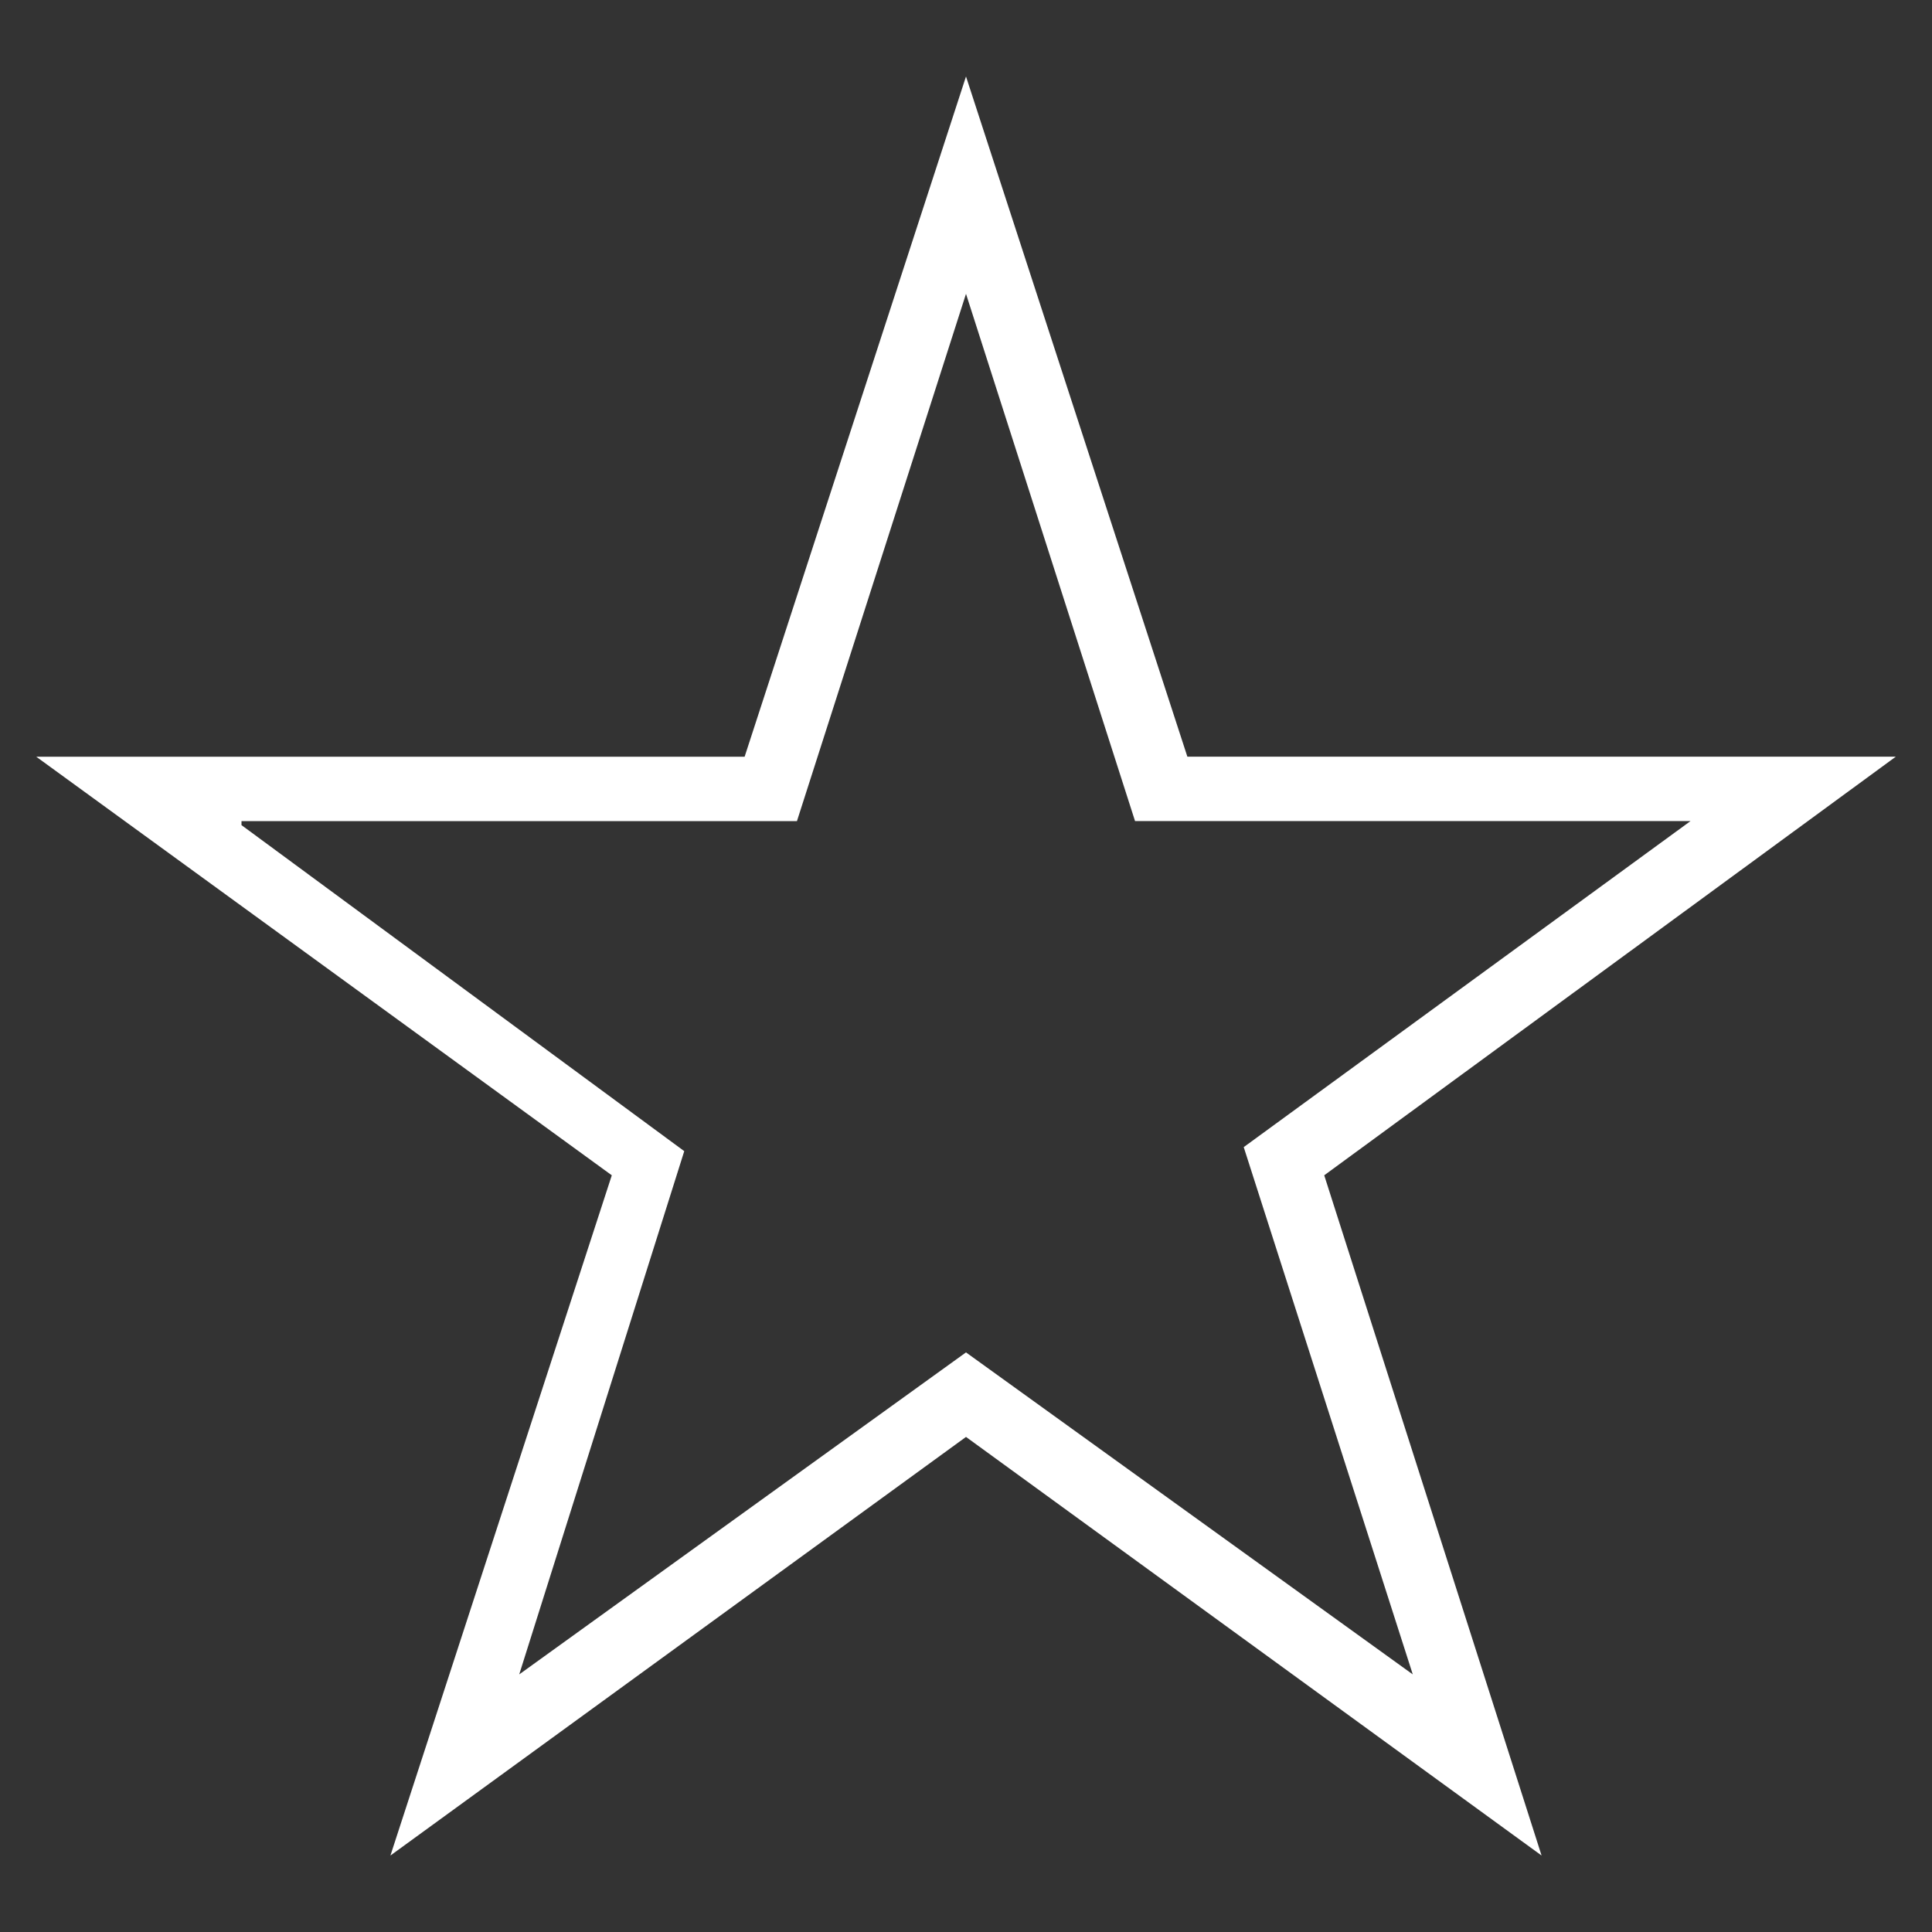 <?xml version="1.0" encoding="utf-8"?>
<!-- Generator: Adobe Illustrator 22.0.1, SVG Export Plug-In . SVG Version: 6.00 Build 0)  -->
<svg version="1.1" id="Layer_1" xmlns="http://www.w3.org/2000/svg" xmlns:xlink="http://www.w3.org/1999/xlink" x="0px" y="0px"
	 viewBox="0 0 48 48" style="enable-background:new 0 0 48 48;" xml:space="preserve">
<rect x="0" y="0" width="48" height="48" fill="#333333" stroke="none"/>
<style type="text/css">
	.st0{display:none;}
	.st1{display:inline;fill:#FFFFFF;}
	.st2{display:inline;}
	.st3{fill:#FFFFFF;}
	.st4{display:inline;fill:#525879;}
	.st5{fill:#010101;}
	.st6{fill:none;}
</style>
<g id="Time" class="st0">
	<path class="st1" d="M3.8,25.4c0.1,1,0.2,1.8,0.4,2.6C6.5,39.6,17.4,48,30,45.7c12.5-2.3,19.9-14,17.8-25.6
		c-1.6-8.6-6.9-14.2-15-17.1c-2.2-0.8-4.6-1.1-7-1.1c-0.8,0-1.4,0.3-1.5,1c0,0.6,0.5,1.1,1.4,1.1c0.1,0,0.2,0,0.2,0
		c1.4,0,2.8,0,4.2,0.4C40.7,6.5,47.7,17,45.8,27.7S33.6,45.7,22.9,44c-8.2-1.3-14.6-7.3-16.5-15.4c-0.2-1.1-0.3-2.1-0.5-3.2H6
		c0.2,0.1,0.3,0.3,0.5,0.4c0.7,0.6,1.6,1.4,2.3,2c0.3,0.3,0.7,0.3,1.2,0.1s0.5-0.6,0.4-1c-0.1-0.3-0.2-0.5-0.4-0.7
		c-1.5-1.3-3-2.5-4.5-3.9C5.1,22,4.5,22,4,22.5c-1.3,1.3-2.5,2.5-3.8,3.8c-0.1,0.1-0.3,0.3-0.3,0.5c-0.2,0.4,0,1,0.4,1.2
		c0.4,0.3,1,0.2,1.3-0.1C2.4,26.9,3.1,26.2,3.8,25.4z M24.1,17L24.1,17c0,2.6,0,5.3,0,7.9c0,0.4,0.1,0.7,0.4,1.1
		c2.6,2.1,5.3,4.1,8.1,6.3c0.2,0.2,0.6,0.2,0.8,0.2c0.3-0.1,0.6-0.4,0.7-0.7c0.2-0.4-0.1-0.8-0.4-1.2c-2.3-1.8-4.8-3.7-7.1-5.5
		c-0.3-0.2-0.3-0.4-0.3-0.7c0-3.6,0-7.2,0-10.8c0-1.4,0-2.9,0-4.2c0-0.4-0.2-0.7-0.5-1c-0.3-0.2-0.7-0.2-1.1,0
		c-0.3,0.2-0.4,0.5-0.4,1C24.1,11.7,24.1,14.3,24.1,17z M21.5,2.2c-0.7,0-1.2,0.4-1.2,1.1c0,0.5,0.5,1.1,1.1,1.1s1.2-0.4,1.2-1.1
		C22.5,2.8,22.1,2.2,21.5,2.2z M7.2,12.3c0,0.5,0.4,1.1,1.1,1.1c0.5,0,1.1-0.5,1.2-1.2c0-0.5-0.4-1.1-1-1.1S7.2,11.8,7.2,12.3z
		 M6.4,17c0.6,0,1.1-0.5,1.1-1.2c0-0.5-0.4-1.1-1.1-1.1c-0.5,0-1.1,0.5-1.1,1.2C5.4,16.5,5.8,17,6.4,17z M18.7,4.5
		c0-0.5-0.4-1-1-1.1c-0.6,0-1.2,0.4-1.3,1.1c0,0.5,0.4,1.1,1,1.1C18,5.6,18.7,5.1,18.7,4.5z M15.1,6.5c0-0.5-0.4-1.1-1.1-1
		c-0.5,0-1.2,0.5-1.2,1.2c0,0.5,0.4,1.1,1.1,1.1C14.5,7.5,15.1,7,15.1,6.5z M10.7,10.2c0.6,0,1.2-0.5,1.2-1.2c0-0.5-0.4-1.1-1.1-1.1
		c-0.5,0-1.2,0.5-1.2,1.2C9.8,9.8,10.2,10.2,10.7,10.2z"/>
	<path class="st1" d="M20.4,3.3c-0.1-0.5,0.4-1.1,1.2-1.1c0.5,0,1.1,0.4,1.1,1.1s-0.5,1.1-1.2,1.1"/>
	<path class="st1" d="M16.6,4.5c0-0.6,0.5-1.1,1.3-1.1c0.4,0.1,0.8,0.5,0.8,1.1s-0.5,1.1-1.2,1.1"/>
</g>
<g class="st0">
	<g class="st2">
		<path class="st3" d="M24,0.5c-9.8,0-17.8,8-17.8,17.8c0,9.5,16.4,28.1,17.1,28.9c0.3,0.3,0.9,0.4,1.3,0.1l0.1-0.1
			c0.7-0.8,17.1-19.4,17.1-28.9C41.8,8.5,33.8,0.5,24,0.5z M24,45.1c-3.1-3.7-16-19-16-26.9c0-8.9,7.1-16,16-16s16,7.1,16,16
			C40,26.1,27.1,41.5,24,45.1z"/>
	</g>
</g>
<g class="st0">
	<g class="st2">
		<path class="st3" d="M24,9.4c-4.7,0-8.6,3.9-8.6,8.6s3.9,8.6,8.6,8.6s8.6-3.9,8.6-8.6S28.7,9.4,24,9.4z M24,25c-3.9,0-7-3.1-7-7
			s3.1-7,7-7s7,3.1,7,7S27.9,25,24,25z"/>
	</g>
</g>
<g class="st0">
	<path class="st1" d="M28.9,38.3c0,1-0.1,2,0,3c0.2,2-0.8,3.3-2.4,4.2c-2.3,1.3-4.8,2-7.3,2.2c-4.3,0.3-8.6,0.6-12.8-0.6
		c-1.6-0.5-3.2-1.2-4.7-2c-1.1-0.6-1.6-1.7-1.6-3c0-6.6,0-13.2,0-19.8c0-1.3,0.5-2.2,1.5-2.9c1.9-1.5,4.2-2.1,6.5-2.5
		c3.5-0.6,7-0.7,10.5-0.3c0.1,0,0.3,0,0.6,0c0-1.2,0-2.3,0-3.5c0-2.4,0-4.8,0-7.1c0-1.2,0.7-2.1,1.6-2.8c1.6-1.3,3.5-2,5.5-2.3
		c5.7-1,11.4-1.1,17,0.6c0.8,0.2,1.6,0.6,2.3,1C47.2,3.4,48,4.6,48,6.6c-0.1,8.6-0.1,17.1,0,25.7c0,1.8-0.8,3-2.2,3.8
		c-2.5,1.5-5.3,2.1-8.2,2.3c-2.6,0.2-5.2,0-7.8,0C29.5,38.3,29.3,38.3,28.9,38.3z M33.8,2.1c-3.4,0-6.4,0.3-9.4,1.4
		c-1,0.4-1.8,0.9-2.7,1.5c-0.7,0.5-0.7,1.2,0,1.6c0.9,0.6,1.9,1.3,3,1.6c4.5,1.5,9.1,1.7,13.7,0.9c1.9-0.3,3.8-0.9,5.6-1.6
		c0.7-0.3,1.7-1.1,1.8-1.7c0.1-1-1-1.4-1.8-1.8C40.7,2.5,37.1,2.2,33.8,2.1z M14.5,26c2.4-0.3,4.9-0.5,7.3-1.1c1.5-0.4,3-1.2,4.4-2
		c0.8-0.5,0.8-1.1,0-1.7s-1.8-1.1-2.7-1.5C18,18,12.6,18,7.2,19.2c-1.3,0.3-2.7,0.9-3.9,1.5c-1.6,0.9-1.5,1.8,0,2.7
		c0.5,0.3,1,0.6,1.6,0.8C7.9,25.4,11.1,25.7,14.5,26z M2.2,32.3c-0.4,3.6,0.2,4.6,3.3,5.6c4.7,1.5,9.6,1.7,14.4,0.8
		c2-0.4,3.8-1.2,5.7-1.9c0.5-0.2,1-0.8,1.1-1.4c0.2-1,0.1-2.1,0.1-3.2C18.5,35.5,10.4,35.5,2.2,32.3z M2.2,39.1
		C2,42.8,1.7,43,5.1,44.5c0.3,0.1,0.6,0.2,0.9,0.3c5.1,1.4,10.2,1.5,15.4,0.4c1.3-0.3,2.6-0.8,3.8-1.4c0.6-0.3,1.3-1,1.4-1.6
		c0.2-1,0.1-2.2,0.1-3.2C18.5,42.2,10.4,42.2,2.2,39.1z M21.4,9.4c-0.2,3.8-0.7,4,3.3,5.6c0.1,0,0.1,0,0.2,0
		c4.5,1.4,9.2,1.5,13.8,0.8c1.9-0.3,3.8-1,5.7-1.7c0.6-0.2,1.3-0.9,1.4-1.4c0.2-1.1,0.1-2.3,0.1-3.3C37.6,12.5,29.5,12.5,21.4,9.4z
		 M2.1,25.6c0,1-0.1,2,0,3.1c0,0.4,0.4,0.9,0.7,1.2c0.4,0.4,1,0.7,1.5,0.9c6.1,2.3,12.3,2.3,18.6,0.6c1-0.3,2-0.8,2.9-1.4
		c0.4-0.2,0.8-0.7,0.8-1.1c0.1-1.1,0-2.2,0-3.2C18.5,28.8,10.4,28.8,2.1,25.6z M28.9,22.6c0.9,0.1,1.8,0.2,2.6,0.2
		c4,0.2,7.9,0,11.6-1.5c2.7-1,3.4-2.6,2.6-5.3c-8.2,3.1-16.3,3.2-24.4-0.1c-0.2,0.6,0.1,0.8,0.7,1.1c1.5,0.5,3.1,1,4.5,1.8
		C28,19.5,29,20.7,28.9,22.6z M45.9,22.6c-5.4,2.6-11.1,2.8-16.9,2.3c0,1.5,0,3,0,4.4c0.2,0,0.4,0.1,0.5,0.1
		c3.6,0.5,7.1,0.3,10.7-0.4c1.4-0.3,2.9-0.9,4.2-1.5c0.6-0.3,1.3-1,1.4-1.6C46,24.8,45.9,23.7,45.9,22.6z M45.8,29.3
		C40.4,32,34.7,32,29,31.6c0,1.5,0,3,0,4.4c3.4,0.5,6.7,0.5,9.9-0.1c1.8-0.4,3.6-1,5.4-1.7c0.6-0.2,1.3-0.9,1.5-1.5
		C46,31.6,45.8,30.5,45.8,29.3z"/>
</g>
<g class="st0">
	<path class="st4" d="M33.6,15.8c-0.7,0.6-1.4,0.6-2.2,0.4c-1.2-0.5-2.5-0.7-3.8-1.1c-0.4-0.1-0.7-0.2-1.1-0.2c-1.7,0-3.3,0-5,0
		c-0.9,0-1.8,0.2-2.4,0.8c-0.6,0.7-1.4,0.7-2.2,0.7c-0.1,0-0.2,0-0.3,0c-1,0.1-1.7-0.6-2.5-0.9c0.1-0.2,0.2-0.3,0.3-0.5
		c0.5-0.7,0.4-1.1-0.4-1.5c-1.3-0.8-2.6-1.7-4-2.4c-0.6-0.4-0.9-0.3-1.3,0.3C6.1,15.7,3.3,20,0.6,24.2c-0.4,0.6-0.3,1,0.4,1.3
		c1.3,0.7,2.7,1.5,4,2.2c0.6,0.4,0.9,0.3,1.3-0.4c0.3-0.5,0.6-0.9,0.8-1.3c0.7,0.7,1.5,1.5,2.2,2.2C9,28.7,8.8,29,8.6,29.5
		C7.7,31,8.4,32.6,10,33.1c0.1,0,0.2,0.1,0.2,0.1c0.2,1.8,0.9,2.5,2.9,2.6c0.7,1.4,1.2,1.7,2.8,1.6c0.1,0,0.3,0.1,0.4,0.2
		c1,1.5,3,1.6,4,0.1c0.2-0.3,0.4-0.3,0.6-0.2c1.4,0.6,2.7,1,4.1,1.6c0.3,0.1,0.6,0.2,1,0.2c1.1,0,1.9-0.5,2.5-1.4
		c0.3-0.5,0.6-0.6,1-0.6c1,0,1.9-0.5,2.5-1.3c0.3-0.4,0.5-0.6,0.7-1c0.1-0.1,0.2-0.3,0.3-0.3c0.8-0.3,1.3-0.9,1.8-1.6
		c0.2-0.2,0.5-0.4,0.6-0.4c1.2-0.2,2-0.9,2.4-2.1c0.3-0.9,0-1.7-0.5-2.4c1-0.7,2-1.4,3.1-2.1c0.3,0.5,0.6,0.8,0.7,1.2
		c0.5,0.6,0.7,0.7,1.4,0.4c1.3-0.6,2.5-1.4,3.8-2c0.8-0.5,0.9-0.8,0.4-1.6c-1.2-1.9-2.4-3.8-3.6-5.7c-1.5-2.3-2.9-4.5-4.3-6.8
		c-0.4-0.6-0.7-0.6-1.2-0.4c-1.4,0.8-2.9,1.8-4.3,2.6c-0.5,0.3-0.6,0.6-0.3,1.1C33.3,15.1,33.4,15.4,33.6,15.8z"/>
	<g class="st2">
		<path class="st5" d="M16.7,28.8c0-0.5-0.3-0.7-0.6-0.8c-0.4-0.2-0.7,0-0.9,0.4c-1,1.6-2,3.1-3.1,4.6c-0.3,0.5-0.2,0.8,0.3,1.1
			s0.8,0.2,1.1-0.3c1-1.5,2-3.1,3.1-4.5C16.6,29.1,16.7,28.9,16.7,28.8z"/>
		<path class="st5" d="M18.4,32.1c0.2-0.4,0.1-0.7-0.3-1s-0.7-0.2-1,0.2c-0.7,1.1-1.5,2.2-2.2,3.4c-0.4,0.6,0.1,1.1,0.8,1.2
			c0.1-0.1,0.4-0.3,0.6-0.5c0.6-0.8,1-1.7,1.6-2.4C18,32.6,18.2,32.4,18.4,32.1z"/>
		<path class="st5" d="M12,27.9c-0.1,0-0.2,0.1-0.4,0.2c-0.1,0-0.1,0.1-0.2,0.2C11,29,10.5,29.7,10,30.4c-0.3,0.5-0.2,0.8,0.3,1.1
			c0.4,0.3,0.7,0.2,1-0.3c0.5-0.7,0.9-1.5,1.4-2.2C13.2,28.5,12.8,27.9,12,27.9z"/>
		<path class="st5" d="M9.8,12.8c-2.5,3.9-4.9,7.8-7.4,11.7c1,0.6,1.9,1.1,3,1.6c2.5-3.8,5-7.6,7.4-11.4C11.8,14,10.9,13.4,9.8,12.8
			z"/>
		<path class="st5" d="M20,33.5c-0.3-0.2-0.6,0-0.8,0.3c-0.5,0.7-0.9,1.4-1.4,2.1c-0.3,0.5-0.3,0.9,0.2,1.1c0.4,0.3,0.8,0.2,1.1-0.3
			c0.5-0.6,0.8-1.4,1.3-2c0.1-0.2,0.2-0.3,0.3-0.6C20.5,33.9,20.3,33.6,20,33.5z"/>
		<path class="st3" d="M34.8,14.7c2.5,3.8,5,7.6,7.4,11.4c1-0.6,1.9-1.1,3-1.6c-2.5-3.9-4.9-7.8-7.4-11.7
			C36.8,13.4,35.9,14,34.8,14.7z"/>
		<path class="st3" d="M33.9,17.5c-0.8,0.6-1.8,0.6-2.8,0.3c-1.3-0.5-2.6-0.7-3.8-1.1c-0.3-0.1-0.6-0.1-0.9-0.1c-1.6,0-3.1,0-4.7,0
			c-0.8,0-1.6,0.4-2,1c-0.5,0.6-0.9,1.3-1.4,1.9s-0.9,1.4-1.5,2.1c0.7,0,1.3,0,1.9,0c0.6,0.1,1.1-0.2,1.4-0.7
			c0.1-0.3,0.3-0.5,0.5-0.6c0.4-0.3,0.7-0.7,1.1-0.8c1.2-0.3,2.3-0.4,3.4,0.4c3.4,2.3,6.8,4.5,10.2,6.8c0.9,0.6,0.9,0.6,1.9,0
			c0.8-0.6,1.7-1.2,2.5-1.8c-1.7-2.6-3.3-5.1-5-7.7C34.3,17.3,34.1,17.4,33.9,17.5z"/>
		<g>
			<path class="st6" d="M20,33.5c-0.3-0.2-0.6,0-0.8,0.3c-0.5,0.7-0.9,1.4-1.4,2.1c-0.3,0.5-0.3,0.9,0.2,1.1
				c0.4,0.3,0.8,0.2,1.1-0.3c0.5-0.6,0.8-1.4,1.3-2c0.1-0.2,0.2-0.3,0.3-0.6C20.5,33.9,20.3,33.6,20,33.5z"/>
			<path class="st6" d="M18.4,32.1c0.2-0.4,0.1-0.7-0.3-1s-0.7-0.2-1,0.2c-0.7,1.1-1.5,2.2-2.2,3.4c-0.4,0.6,0.1,1.1,0.8,1.2
				c0.1-0.1,0.4-0.3,0.6-0.5c0.6-0.8,1-1.7,1.6-2.4C18,32.6,18.2,32.4,18.4,32.1z"/>
			<path class="st6" d="M16.7,28.8c0-0.5-0.3-0.7-0.6-0.8c-0.4-0.2-0.7,0-0.9,0.4c-1,1.6-2,3.1-3.1,4.6c-0.3,0.5-0.2,0.8,0.3,1.1
				s0.8,0.2,1.1-0.3c1-1.5,2-3.1,3.1-4.5C16.6,29.1,16.7,28.9,16.7,28.8z"/>
			<path class="st6" d="M9.8,12.8c-2.5,3.9-4.9,7.8-7.4,11.7c1,0.6,1.9,1.1,3,1.6c2.5-3.8,5-7.6,7.4-11.4
				C11.8,14,10.9,13.4,9.8,12.8z"/>
			<path class="st6" d="M12,27.9c-0.1,0-0.2,0.1-0.4,0.2c-0.1,0-0.1,0.1-0.2,0.2C11,29,10.5,29.7,10,30.4c-0.3,0.5-0.2,0.8,0.3,1.1
				c0.4,0.3,0.7,0.2,1-0.3c0.5-0.7,0.9-1.5,1.4-2.2C13.2,28.5,12.8,27.9,12,27.9z"/>
			<path class="st6" d="M34.8,14.7c2.5,3.8,5,7.6,7.4,11.4c1-0.6,1.9-1.1,3-1.6c-2.5-3.9-4.9-7.8-7.4-11.7
				C36.8,13.4,35.9,14,34.8,14.7z"/>
			<path class="st6" d="M33.9,17.5c-0.8,0.6-1.8,0.6-2.8,0.3c-1.3-0.5-2.6-0.7-3.8-1.1c-0.3-0.1-0.6-0.1-0.9-0.1c-1.6,0-3.1,0-4.7,0
				c-0.8,0-1.6,0.4-2,1c-0.5,0.6-0.9,1.3-1.4,1.9s-0.9,1.4-1.5,2.1c0.7,0,1.3,0,1.9,0c0.6,0.1,1.1-0.2,1.4-0.7
				c0.1-0.3,0.3-0.5,0.5-0.6c0.4-0.3,0.7-0.7,1.1-0.8c1.2-0.3,2.3-0.4,3.4,0.4c3.4,2.3,6.8,4.5,10.2,6.8c0.9,0.6,0.9,0.6,1.9,0
				c0.8-0.6,1.7-1.2,2.5-1.8c-1.7-2.6-3.3-5.1-5-7.7C34.3,17.3,34.1,17.4,33.9,17.5z"/>
			<path class="st6" d="M35.7,28.8c-3.8-2.6-7.7-5.1-11.5-7.7c-1.2-0.8-2.2-0.6-3.1,0.6C21,21.8,21,21.9,21,22
				c-0.5,0.7-1.2,1.1-2,1.1c-1.2,0-2.4,0-3.6,0c-0.4,0-0.6-0.1-0.8-0.5s-0.1-0.6,0.2-0.9c0.8-1.1,1.6-2.2,2.3-3.3
				c0.1-0.1,0.2-0.3,0.4-0.6c-1.7,0.5-2.7-0.6-4-1.1c-1.7,2.6-3.3,5.2-5,7.7c0.8,0.8,1.6,1.6,2.3,2.3c1.3-0.8,2.2-0.7,3.4,0.3
				c0.8-0.8,1.9-1.1,2.9-0.6c1.2,0.6,1.6,1.6,1.3,2.9c1.1,0.4,1.7,1,1.9,2.1c0,0.1,0.2,0.3,0.4,0.4c1.3,0.5,2,1.8,1.6,3.1
				c-0.1,0.4-0.4,0.6-0.6,1c0.1,0,0.1,0.1,0.2,0.1c1.3,0.5,2.5,1,3.8,1.5c0.9,0.4,1.5,0.1,1.9-0.9c-0.2-0.1-0.3-0.2-0.5-0.3
				c-0.9-0.5-1.8-1-2.7-1.5c-0.5-0.3-0.6-0.7-0.3-1.1c0.2-0.4,0.6-0.5,1.1-0.3c0.1,0.1,0.3,0.2,0.4,0.2c1,0.6,2.1,1.2,3.1,1.9
				c0.9,0.6,1.9,0.2,2.3-0.6c-1.8-1.1-3.4-2.1-5.2-3.2c-0.4-0.3-0.5-0.6-0.2-1c0.2-0.4,0.6-0.5,1.1-0.3c0.1,0.1,0.2,0.1,0.4,0.2
				c1.3,0.8,2.6,1.7,3.9,2.5c1.1,0.6,2,0.4,2.6-0.8c-0.8-0.6-1.8-1-2.6-1.6c-1.1-0.6-2.3-1.4-3.4-2c-0.4-0.2-0.6-0.6-0.4-0.9
				c0.1-0.4,0.4-0.6,0.8-0.6c0.2,0,0.4,0.1,0.6,0.3c2,1.2,4.1,2.4,6,3.6c0.6,0.4,1.3,0.3,1.8-0.4C36.6,30,36.4,29.4,35.7,28.8z"/>
		</g>
		<path class="st3" d="M35.7,28.8c-3.8-2.6-7.7-5.1-11.5-7.7c-1.2-0.8-2.2-0.6-3.1,0.6C21,21.8,21,21.9,21,22
			c-0.5,0.7-1.2,1.1-2,1.1c-1.2,0-2.4,0-3.6,0c-0.4,0-0.6-0.1-0.8-0.5s-0.1-0.6,0.2-0.9c0.8-1.1,1.6-2.2,2.3-3.3
			c0.1-0.1,0.2-0.3,0.4-0.6c-1.7,0.5-2.7-0.6-4-1.1c-1.7,2.6-3.3,5.2-5,7.7c0.8,0.8,1.6,1.6,2.3,2.3c1.3-0.8,2.2-0.7,3.4,0.3
			c0.8-0.8,1.9-1.1,2.9-0.6c1.2,0.6,1.6,1.6,1.3,2.9c1.1,0.4,1.7,1,1.9,2.1c0,0.1,0.2,0.3,0.4,0.4c1.3,0.5,2,1.8,1.6,3.1
			c-0.1,0.4-0.4,0.6-0.6,1c0.1,0,0.1,0.1,0.2,0.1c1.3,0.5,2.5,1,3.8,1.5c0.9,0.4,1.5,0.1,1.9-0.9c-0.2-0.1-0.3-0.2-0.5-0.3
			c-0.9-0.5-1.8-1-2.7-1.5c-0.5-0.3-0.6-0.7-0.3-1.1c0.2-0.4,0.6-0.5,1.1-0.3c0.1,0.1,0.3,0.2,0.4,0.2c1,0.6,2.1,1.2,3.1,1.9
			c0.9,0.6,1.9,0.2,2.3-0.6c-1.8-1.1-3.4-2.1-5.2-3.2c-0.4-0.3-0.5-0.6-0.2-1c0.2-0.4,0.6-0.5,1.1-0.3c0.1,0.1,0.2,0.1,0.4,0.2
			c1.3,0.8,2.6,1.7,3.9,2.5c1.1,0.6,2,0.4,2.6-0.8c-0.8-0.6-1.8-1-2.6-1.6c-1.1-0.6-2.3-1.4-3.4-2c-0.4-0.2-0.6-0.6-0.4-0.9
			c0.1-0.4,0.4-0.6,0.8-0.6c0.2,0,0.4,0.1,0.6,0.3c2,1.2,4.1,2.4,6,3.6c0.6,0.4,1.3,0.3,1.8-0.4C36.6,30,36.4,29.4,35.7,28.8z"/>
	</g>
	<path class="st1" d="M5.4,26.1c-1-0.6-1.9-1-3-1.6c2.5-3.9,4.9-7.8,7.4-11.7c1,0.6,1.9,1.2,3,1.9C10.4,18.5,7.9,22.3,5.4,26.1z"/>
	<path class="st1" d="M16.7,28.8c-0.1,0.1-0.1,0.3-0.2,0.5c-1,1.5-2,3.1-3.1,4.5c-0.3,0.5-0.6,0.6-1.1,0.3S11.7,33.5,12,33
		c1-1.6,2-3.1,3.1-4.6c0.2-0.4,0.6-0.5,0.9-0.4C16.5,28.1,16.7,28.3,16.7,28.8z"/>
	<path class="st1" d="M15.7,35.9c-0.7,0-1.1-0.6-0.8-1.2c0.7-1.1,1.5-2.3,2.2-3.4c0.3-0.4,0.6-0.4,1-0.2c0.4,0.3,0.5,0.6,0.3,1
		c-0.2,0.3-0.4,0.6-0.6,0.9c-0.6,0.8-1,1.7-1.6,2.4C16,35.6,15.8,35.8,15.7,35.9z"/>
	<path class="st1" d="M12,27.9c0.7,0,1.1,0.6,0.7,1.2c-0.5,0.7-0.9,1.5-1.4,2.2c-0.3,0.5-0.6,0.6-1,0.3S9.8,31,10,30.5
		c0.5-0.7,0.9-1.5,1.4-2.1c0-0.1,0.1-0.2,0.2-0.2C11.8,28,12,27.9,12,27.9z"/>
	<path class="st1" d="M20.7,34.1c-0.1,0.3-0.2,0.5-0.3,0.6c-0.5,0.6-0.8,1.4-1.3,2c-0.3,0.5-0.7,0.6-1.1,0.3s-0.5-0.6-0.2-1.1
		c0.5-0.7,0.9-1.4,1.4-2.1c0.2-0.4,0.6-0.5,0.8-0.3C20.3,33.6,20.5,33.9,20.7,34.1z"/>
</g>
<g>
	<path class="st3" d="M38.3,46.1L24,35.7L9.7,46.1l5.5-16.9L0.9,18.8h17.6L24,1.9l5.5,16.9h17.6L32.9,29.2L38.3,46.1z M6,20.5
		L17,28.6l-4.1,13l11.1-8l11.1,8l-4.2-13.1l11.1-8.1H28.2L24,7.3l-4.2,13.1H6L6,20.5z"/>
</g>
</svg>
